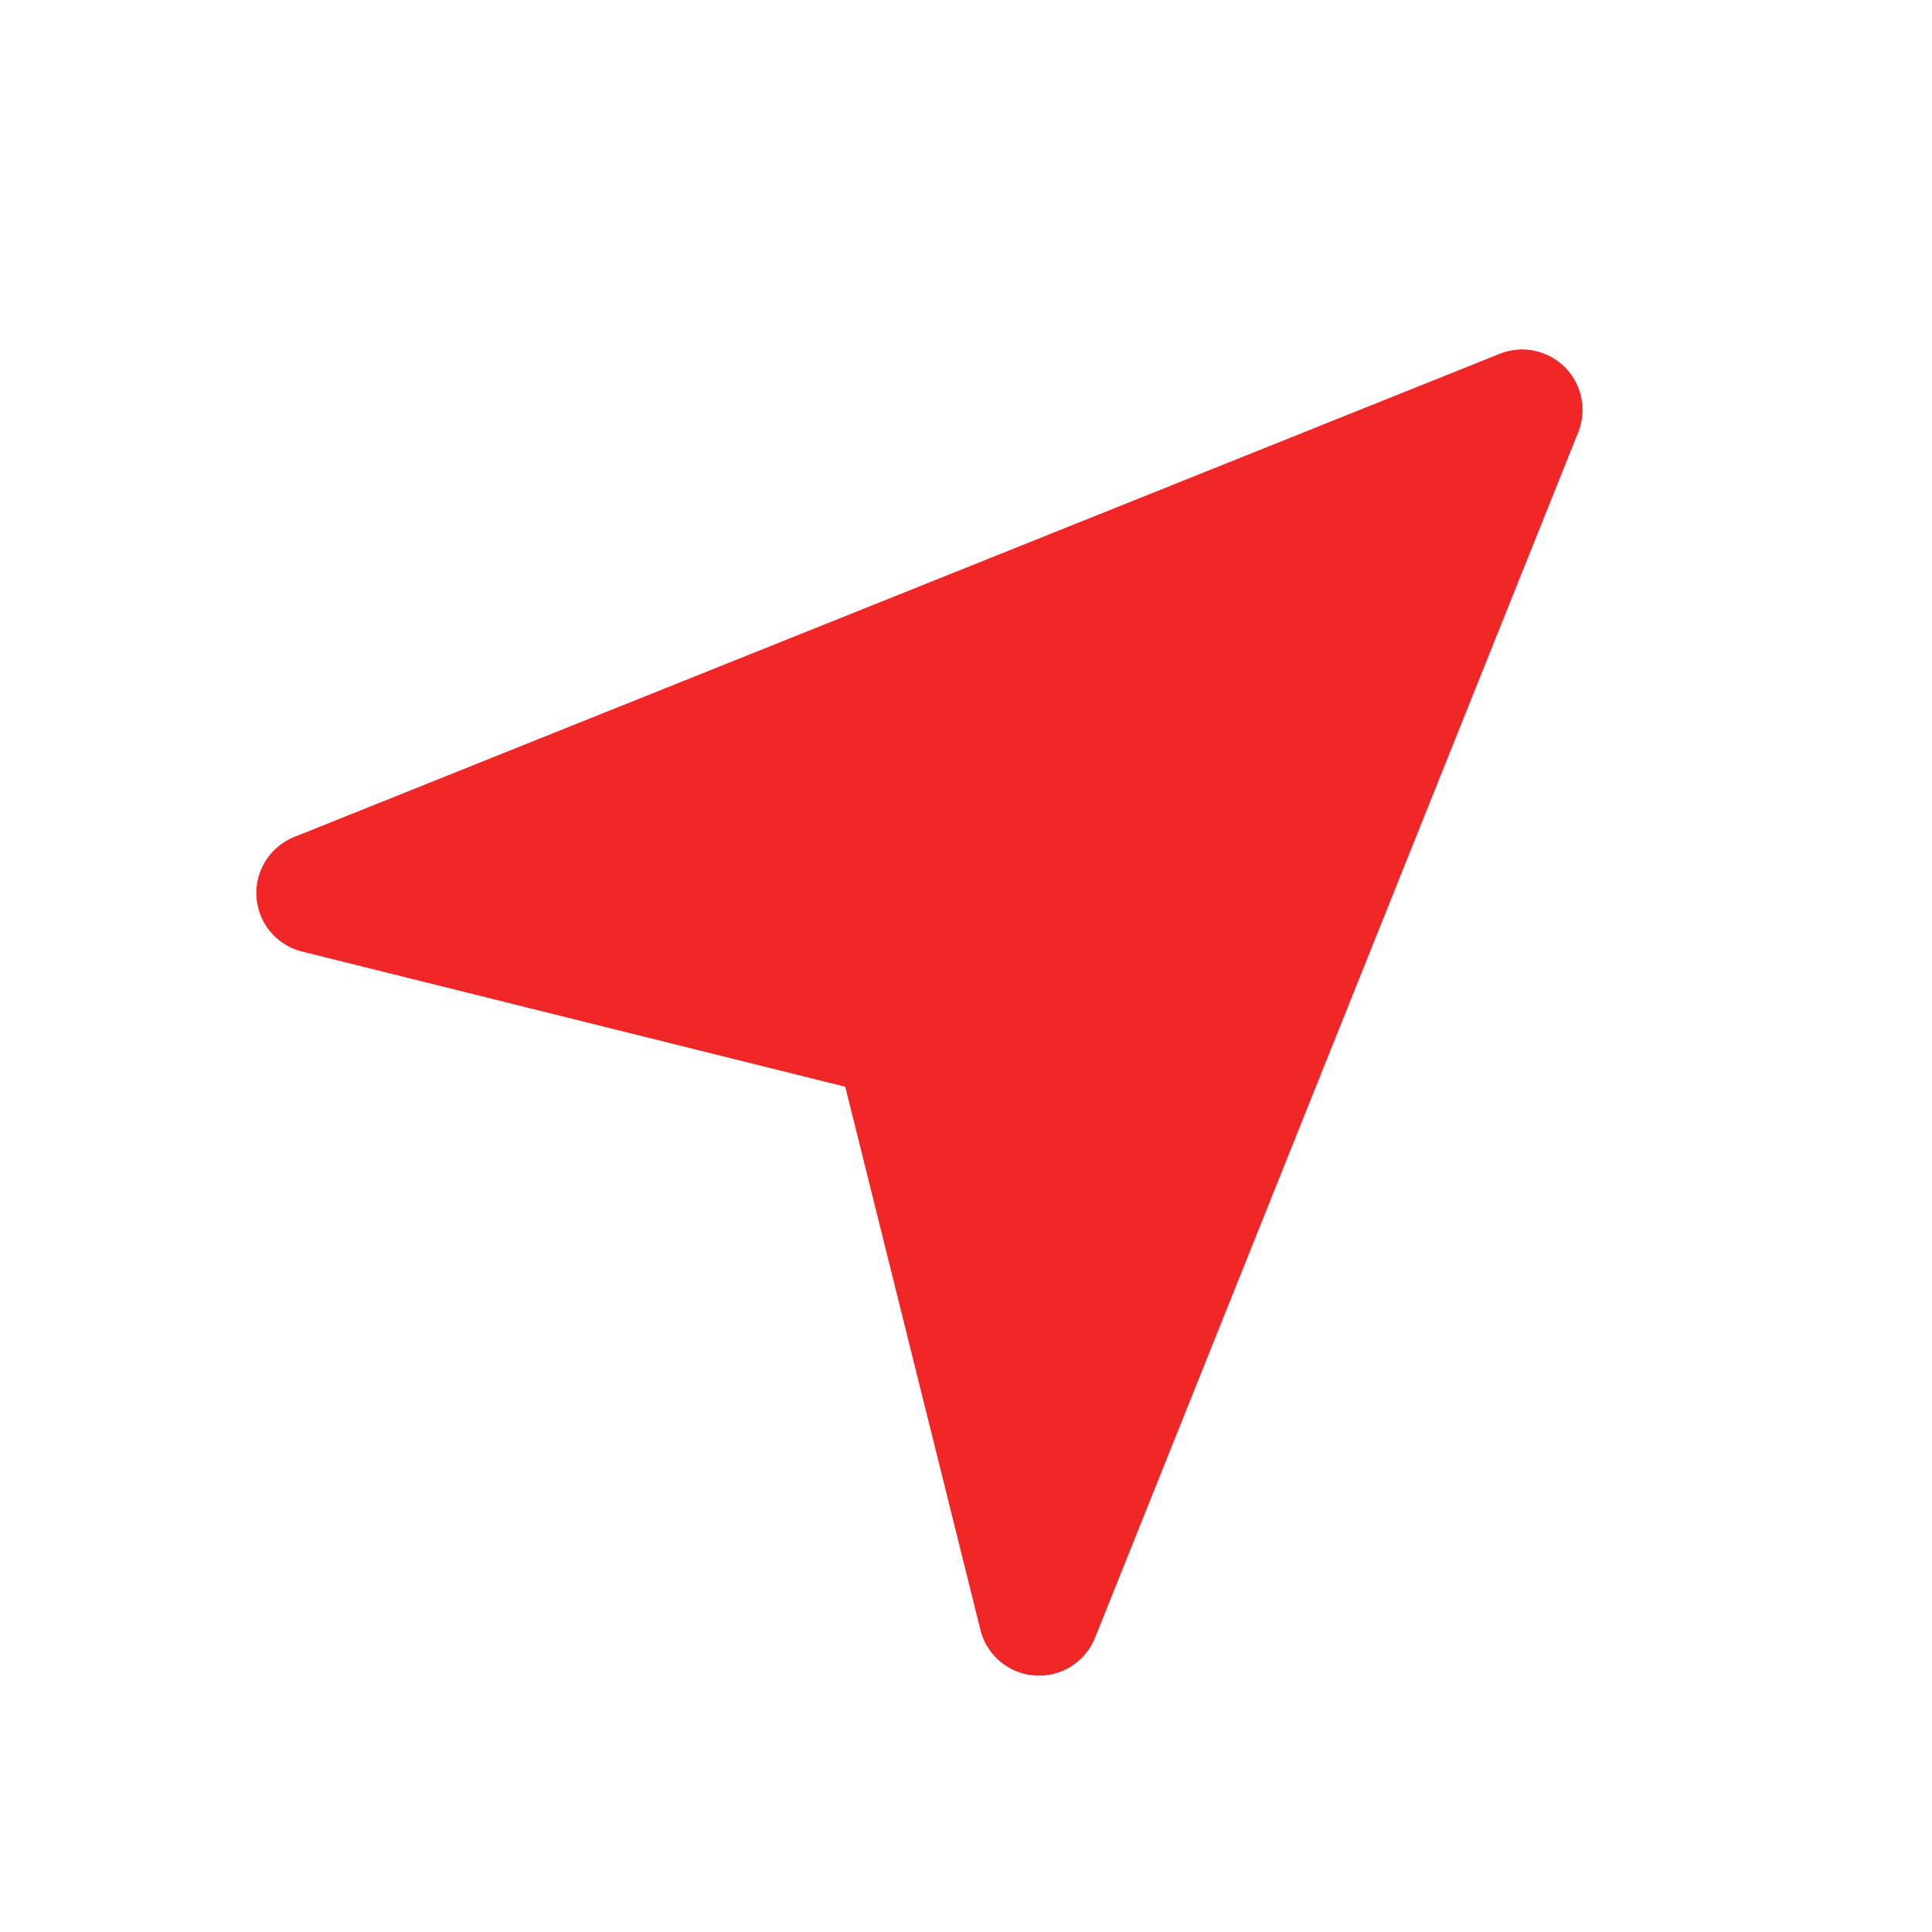 <svg xmlns='http://www.w3.org/2000/svg' width='16' height='16'><g fill='none'><path fill='#F12727' d='M13.07 3.58l-4 9.98a.5.5 0 0 1-.95-.06L7 9 2.5 7.88a.5.5 0 0 1-.06-.95l9.98-4a.5.5 0 0 1 .65.65z'/></g></svg>